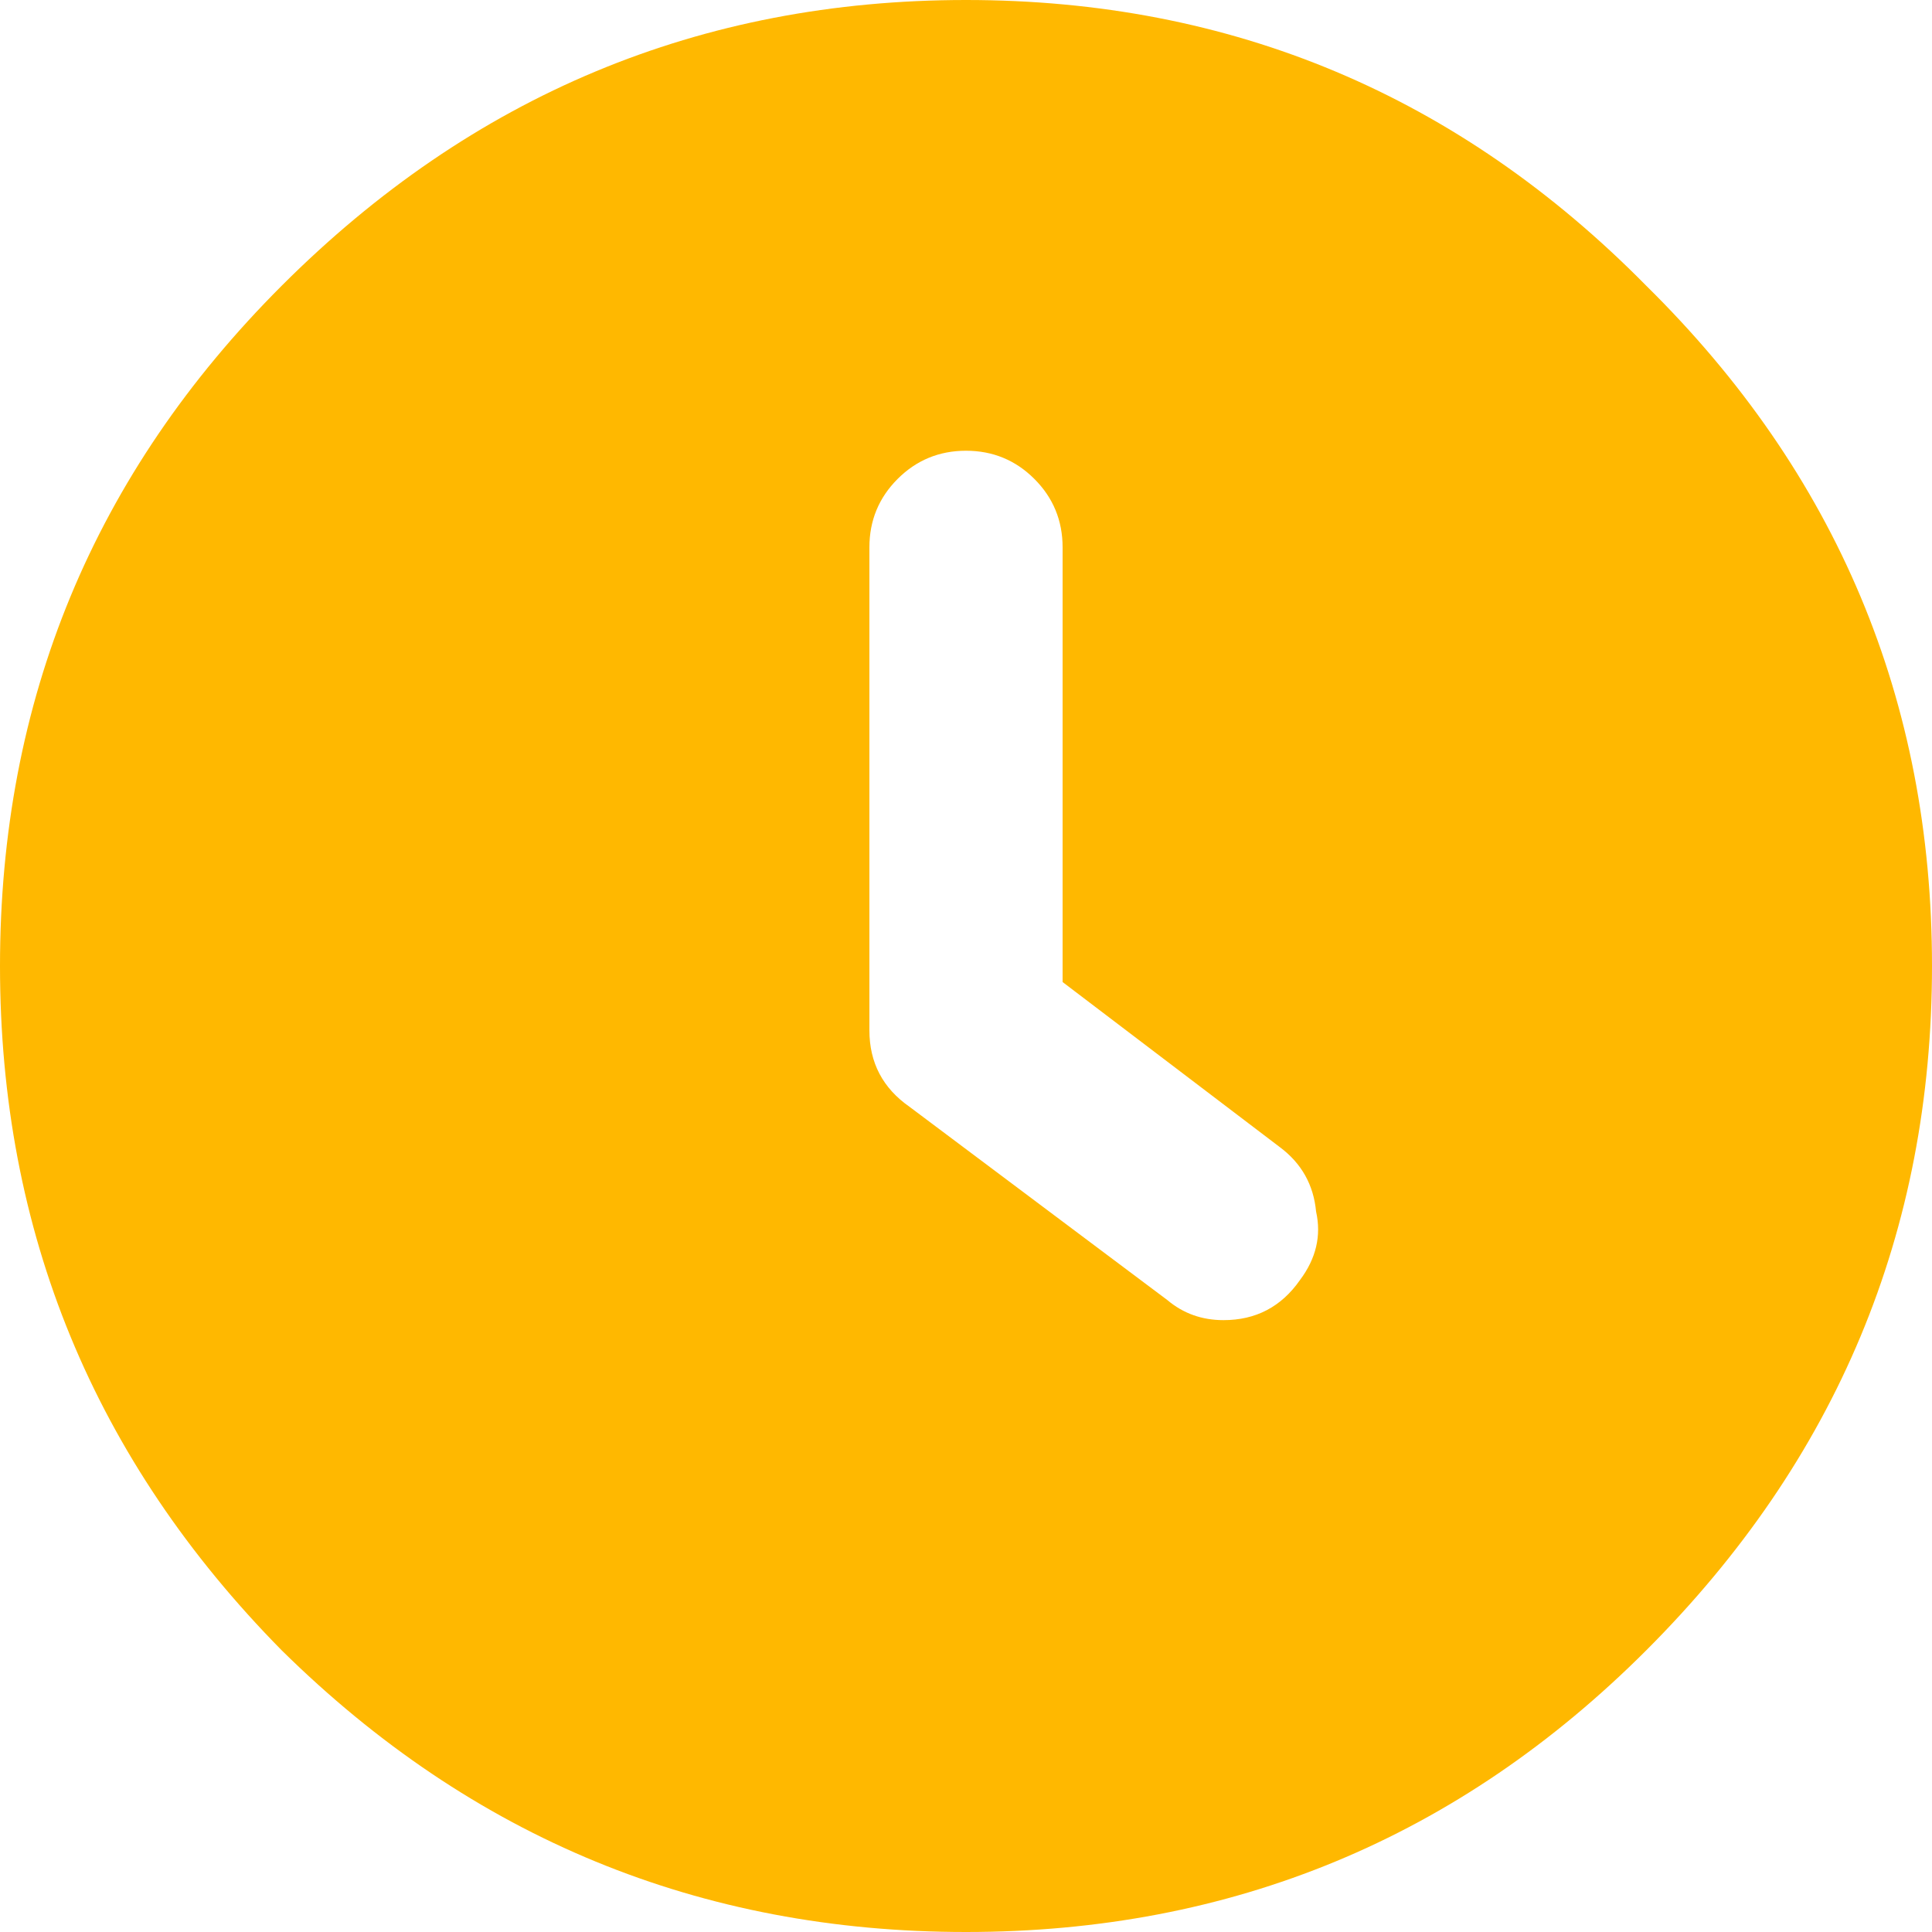 <svg width="10" height="10" viewBox="0 0 10 10" fill="none" xmlns="http://www.w3.org/2000/svg">
<path id="&#239;&#128;&#151;" d="M1.458 1.479C2.444 0.493 3.625 0 5 0C6.375 0 7.549 0.493 8.521 1.479C9.507 2.451 10 3.625 10 5C10 6.375 9.507 7.556 8.521 8.542C7.549 9.514 6.375 10 5 10C3.625 10 2.444 9.514 1.458 8.542C0.486 7.556 0 6.375 0 5C0 3.625 0.486 2.451 1.458 1.479ZM6.729 6.625C6.812 6.514 6.84 6.396 6.812 6.271C6.799 6.132 6.736 6.021 6.625 5.938L5.5 5.083V2.833C5.5 2.694 5.451 2.576 5.354 2.479C5.257 2.382 5.139 2.333 5 2.333C4.861 2.333 4.743 2.382 4.646 2.479C4.549 2.576 4.5 2.694 4.5 2.833V5.333C4.5 5.5 4.569 5.632 4.708 5.729L6.042 6.729C6.125 6.799 6.222 6.833 6.333 6.833C6.5 6.833 6.632 6.764 6.729 6.625Z" fill="#FFB800"/>
</svg>
